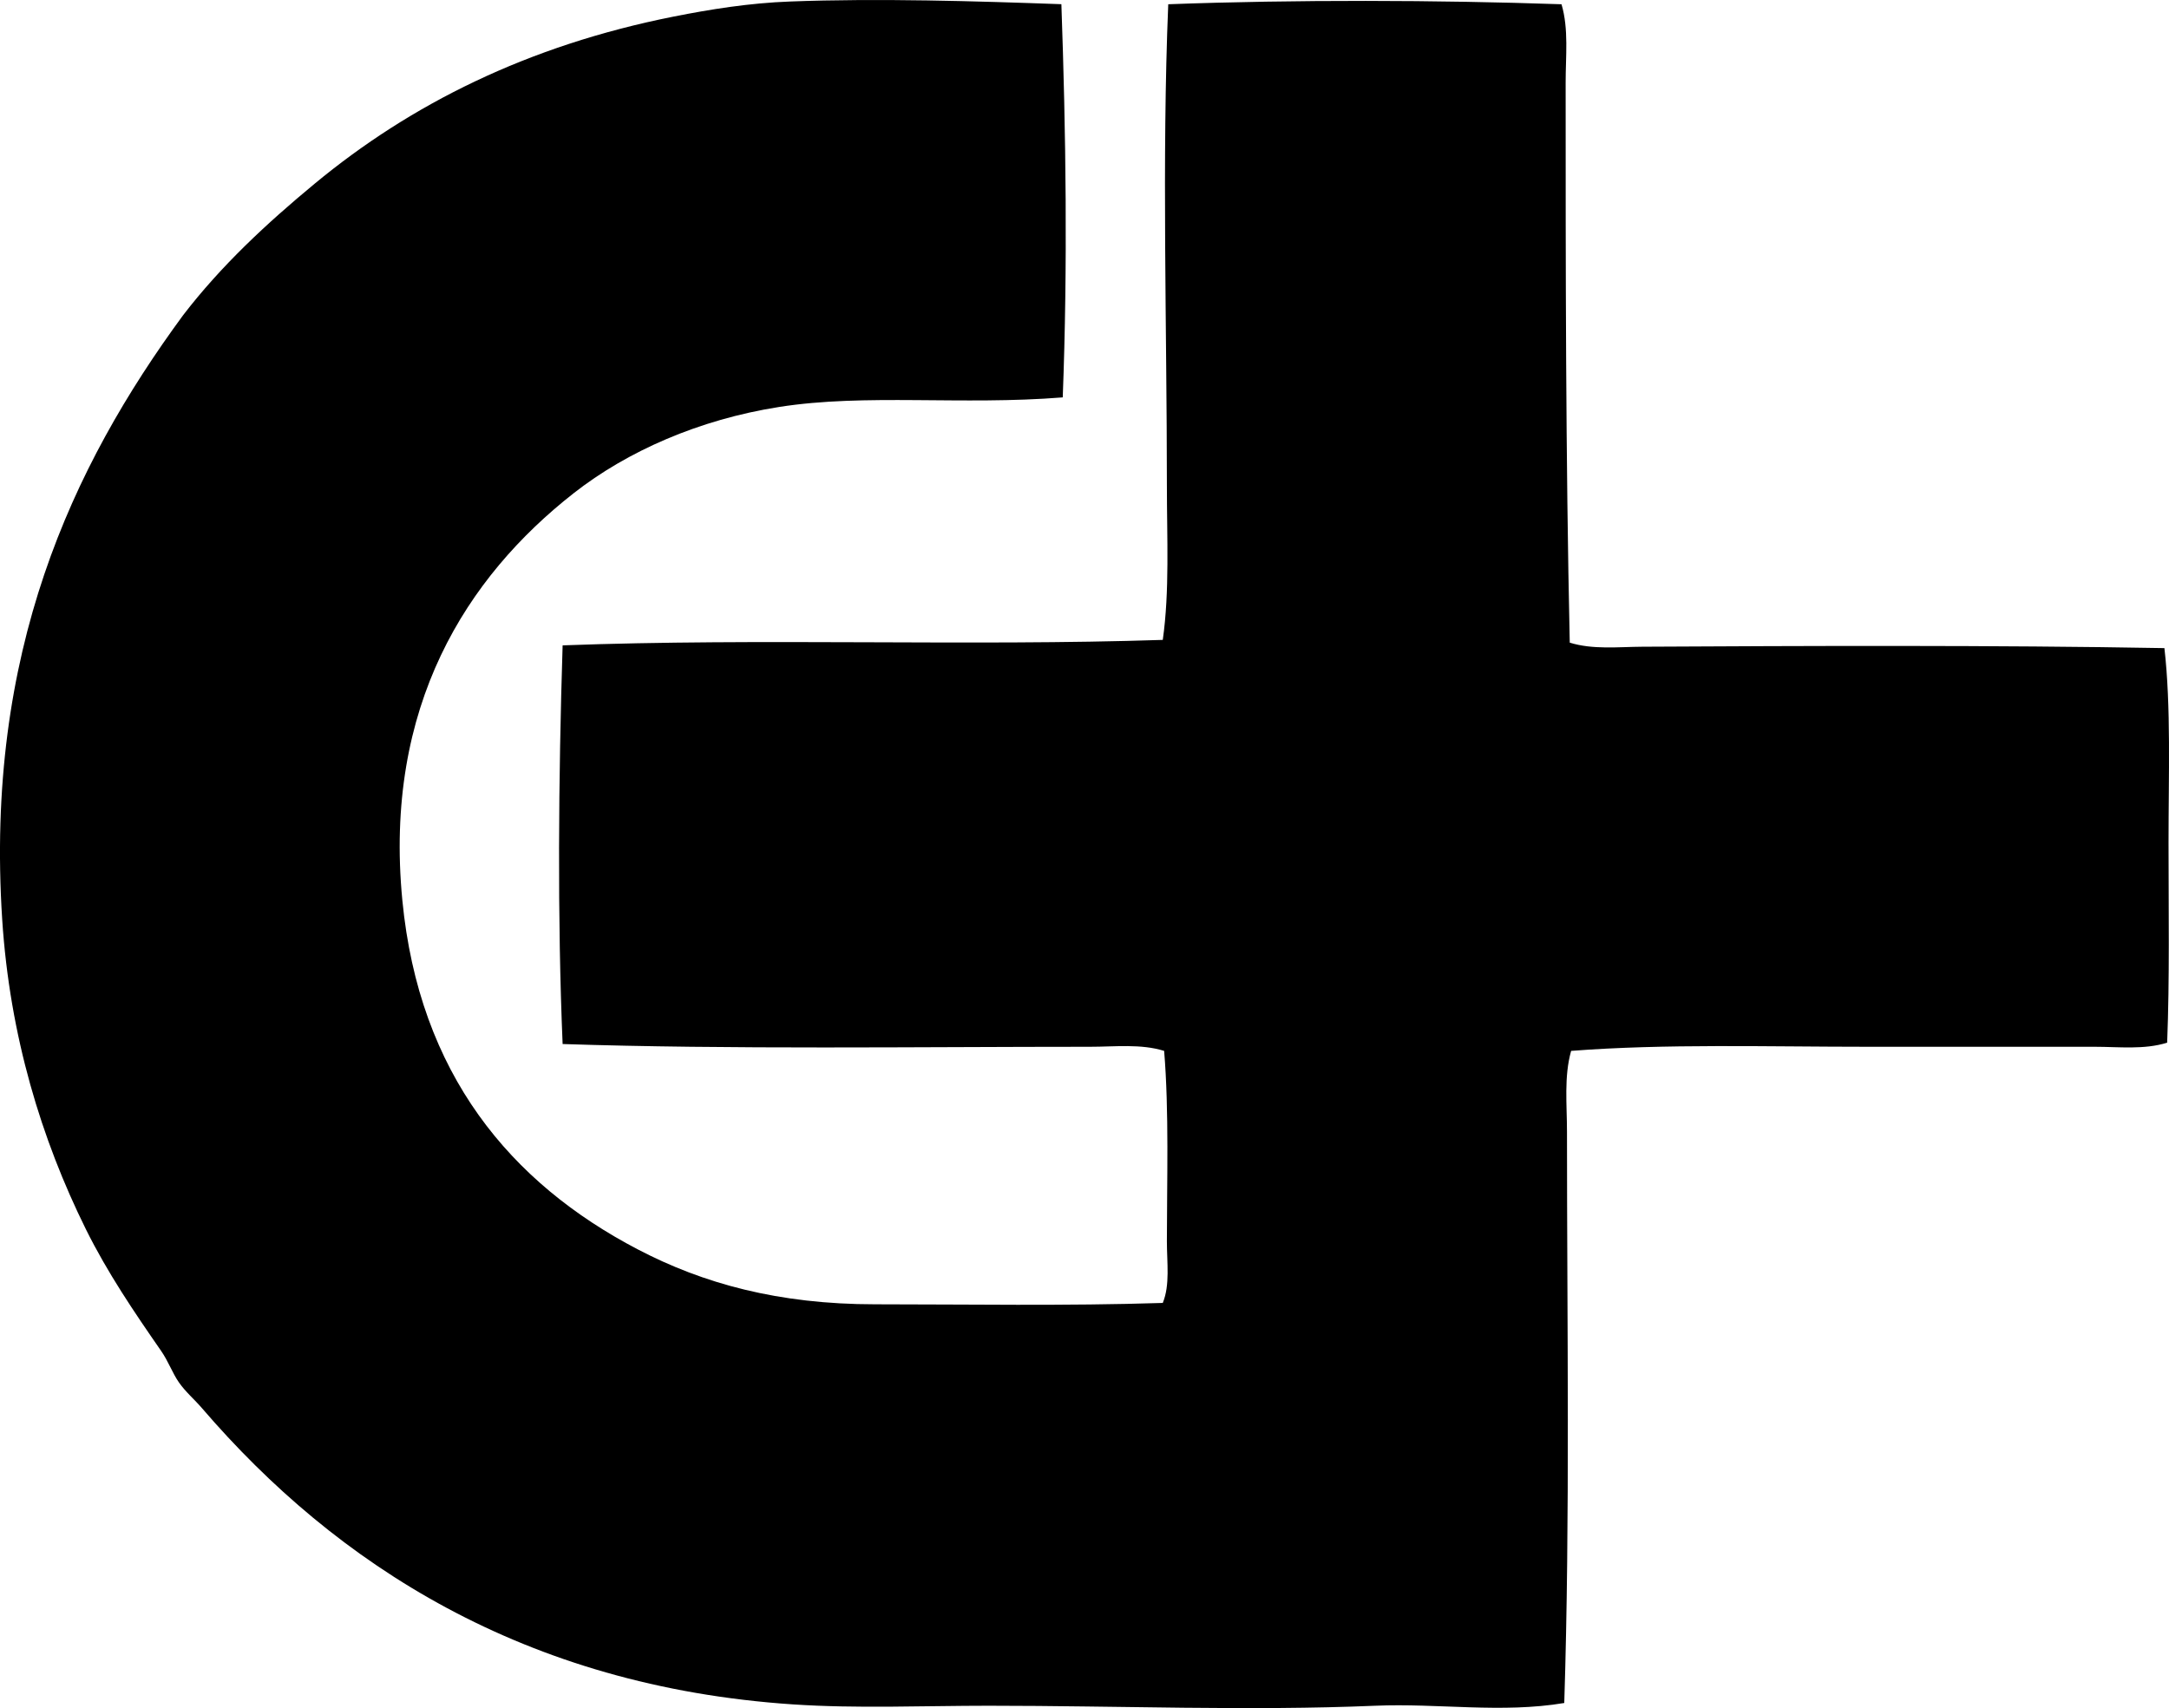 <?xml version="1.0" encoding="iso-8859-1"?>
<!-- Generator: Adobe Illustrator 19.2.0, SVG Export Plug-In . SVG Version: 6.00 Build 0)  -->
<svg version="1.1" xmlns="http://www.w3.org/2000/svg" xmlns:xlink="http://www.w3.org/1999/xlink" x="0px" y="0px"
	 viewBox="0 0 76.521 60.27" style="enable-background:new 0 0 76.521 60.27;" xml:space="preserve">
<g id="the_x5F_glanbrook_x5F_hospital">
	<path style="fill-rule:evenodd;clip-rule:evenodd;" d="M37.445,0.148c0.161,4.553,0.225,9.219,0.048,13.874
		c-3.566,0.286-6.954-0.142-10.006,0.338c-2.822,0.444-5.355,1.559-7.251,3.045c-3.77,2.957-6.702,7.51-6.042,14.357
		c0.591,6.133,3.817,9.98,8.314,12.327c2.301,1.201,4.947,1.934,8.363,1.934c3.256,0,6.733,0.062,10.151-0.048
		c0.261-0.639,0.145-1.42,0.145-2.175c0-2.083,0.08-4.588-0.097-6.719c-0.822-0.256-1.739-0.145-2.61-0.145
		c-6.045,0-12.773,0.097-18.611-0.097c-0.187-4.418-0.148-9.378,0-14.067c7.003-0.262,14.329,0.034,21.173-0.193
		c0.244-1.728,0.145-3.583,0.145-5.462c0-5.515-0.179-11.501,0.048-16.967c4.444-0.166,9.513-0.15,13.874,0
		c0.259,0.874,0.145,1.841,0.146,2.755c0,6.481,0,13.202,0.145,19.771c0.812,0.253,1.716,0.149,2.562,0.144
		c5.674-0.031,12.451-0.059,18.417,0.049c0.236,2.064,0.145,4.494,0.145,6.864c0.001,2.398,0.04,4.818-0.048,7.058
		c-0.81,0.255-1.702,0.145-2.562,0.145c-2.596,0-5.299,0-7.976,0c-3.571,0-7.172-0.112-10.49,0.145
		c-0.256,0.912-0.146,1.889-0.146,2.852c0,6.794,0.112,13.606-0.096,20.158c-2.201,0.37-4.454,0.003-6.671,0.097
		c-4.458,0.188-9.02,0-13.632,0c-2.318,0-4.637,0.104-6.913-0.048c-9.476-0.634-16.117-4.952-20.835-10.441
		c-0.278-0.324-0.581-0.575-0.822-0.918c-0.228-0.327-0.373-0.743-0.628-1.112c-0.949-1.368-1.898-2.765-2.659-4.302
		c-1.561-3.157-2.682-6.807-2.949-10.925c-0.609-9.413,2.443-15.953,6.381-21.318c1.345-1.752,2.953-3.244,4.641-4.641
		c3.389-2.805,7.513-4.874,12.665-5.898c1.3-0.258,2.665-0.478,4.109-0.532C30.994-0.066,34.442,0.04,37.445,0.148z"/>
</g>
<g id="Layer_1">
</g>
</svg>
